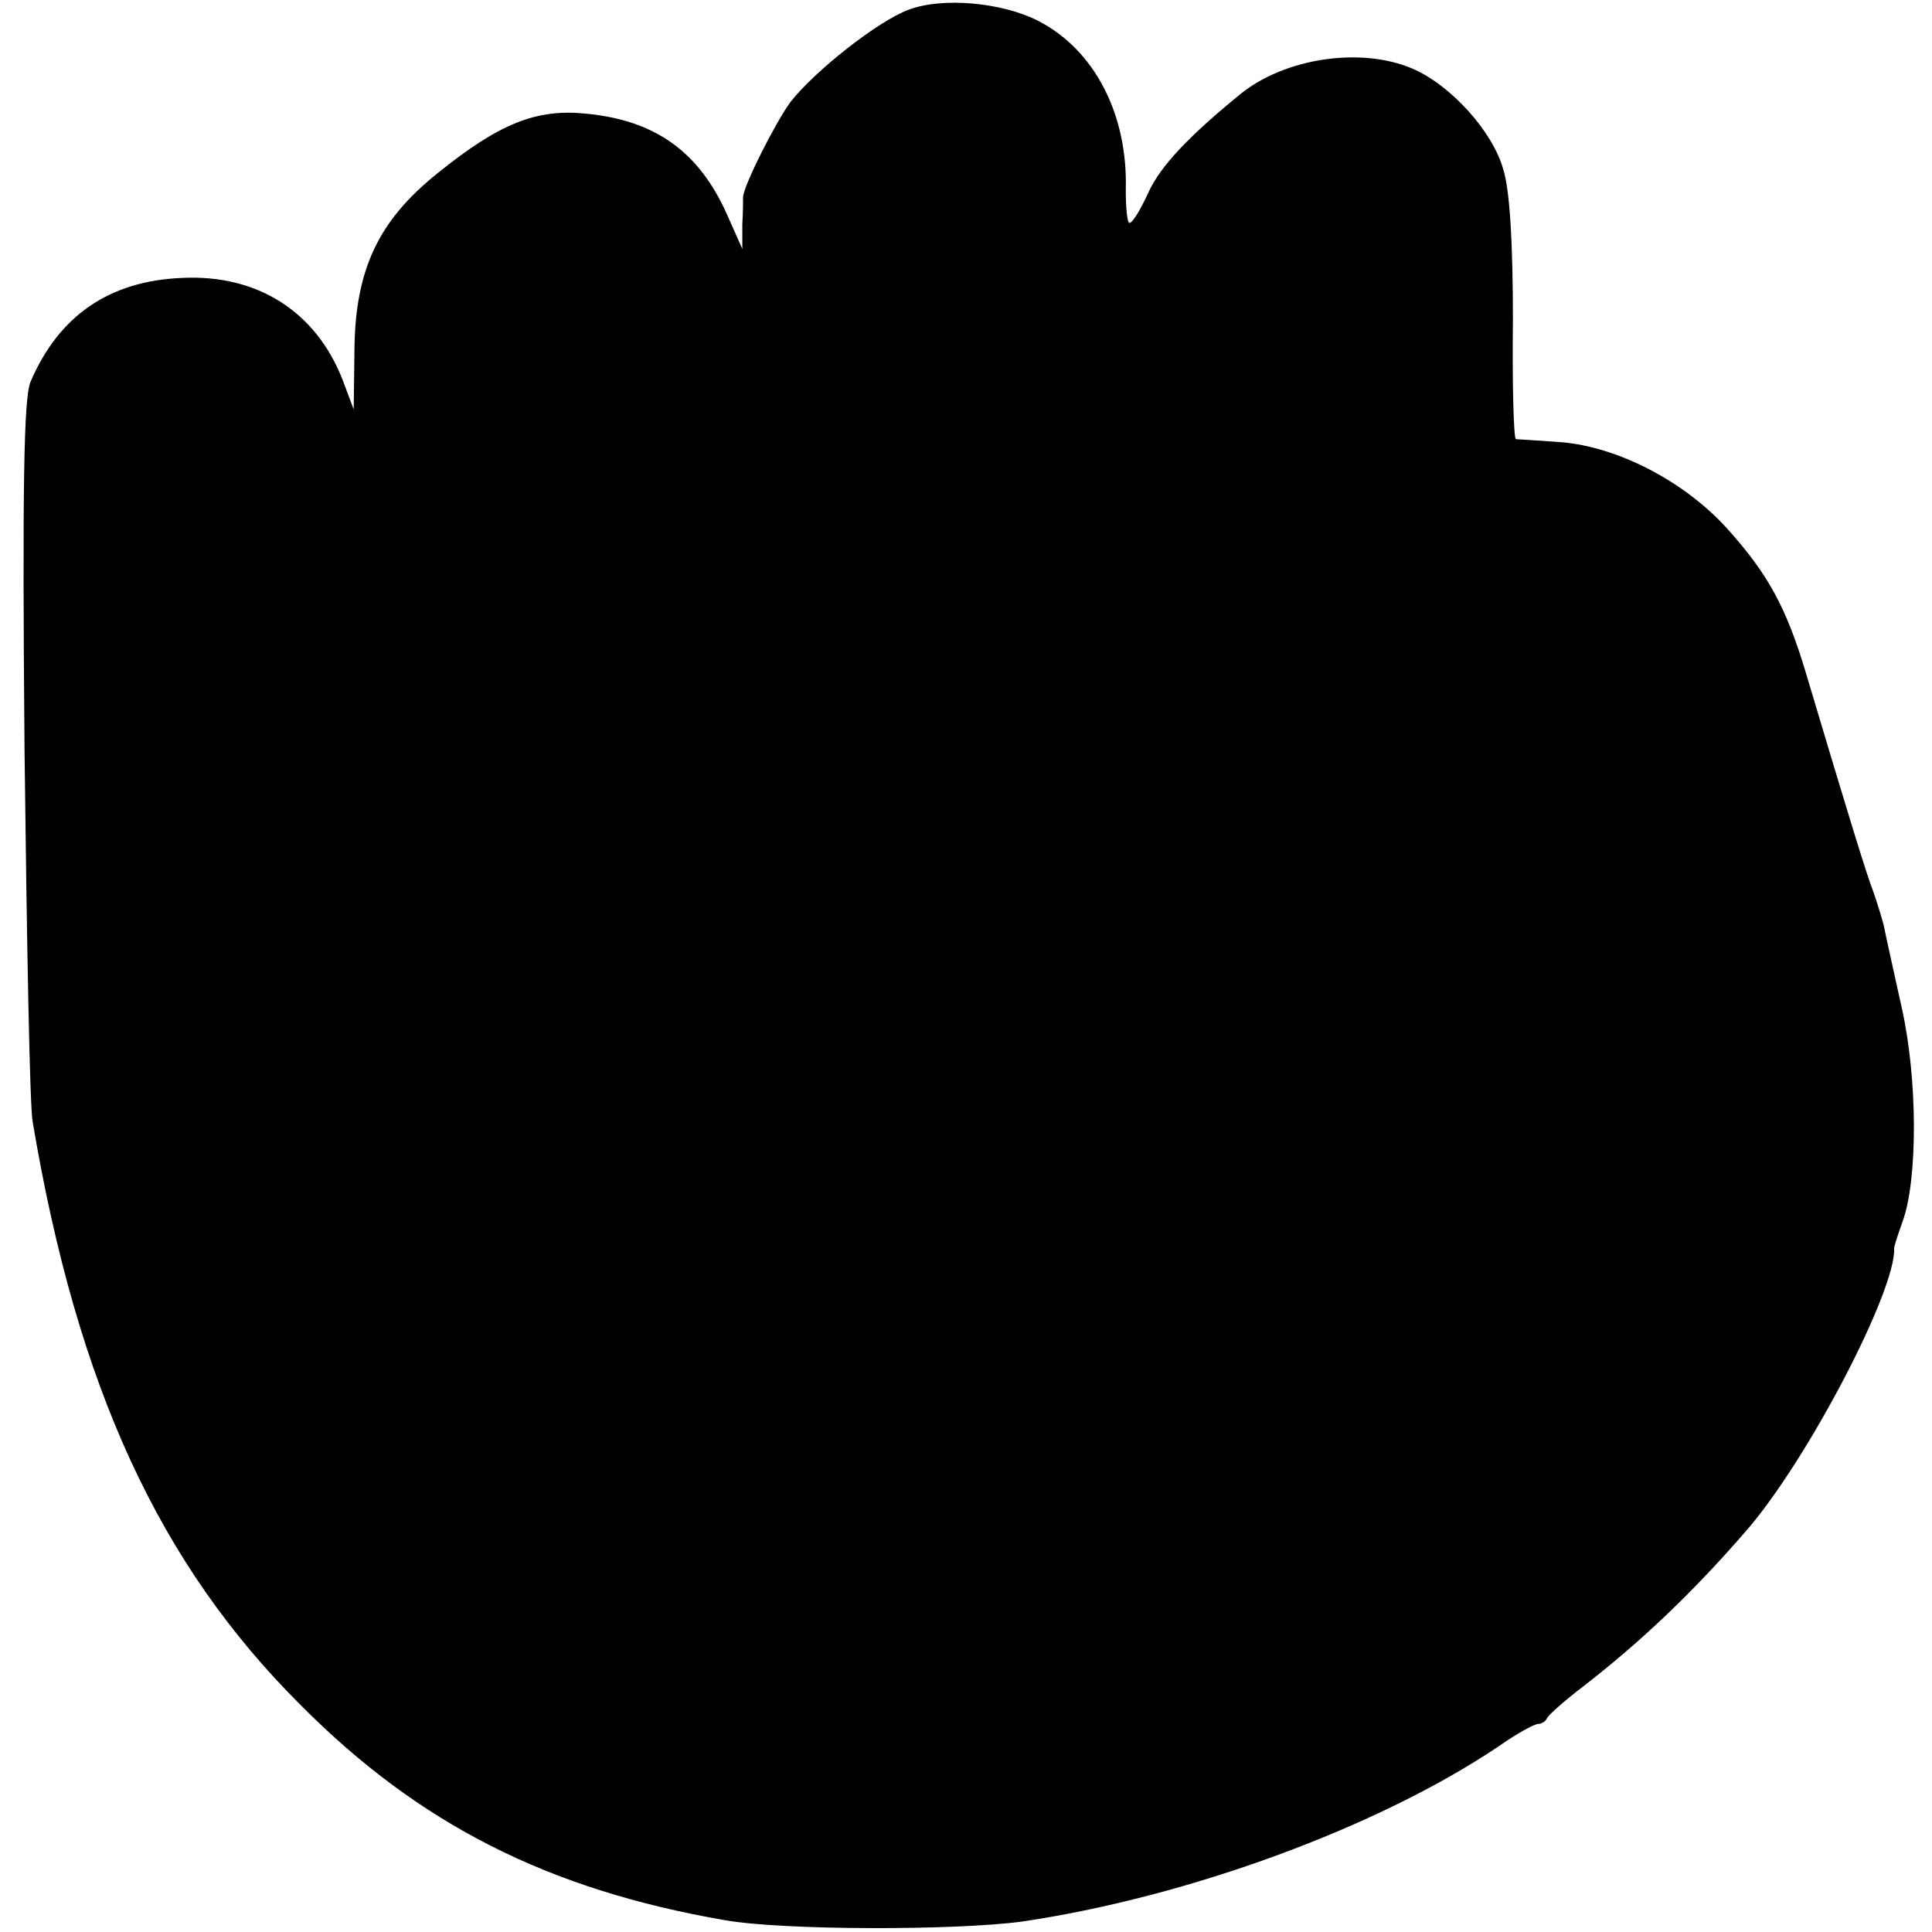 <?xml version="1.0" standalone="no"?>
<!DOCTYPE svg PUBLIC "-//W3C//DTD SVG 20010904//EN"
 "http://www.w3.org/TR/2001/REC-SVG-20010904/DTD/svg10.dtd">
<svg version="1.0" xmlns="http://www.w3.org/2000/svg"
 width="260pt" height="260pt" viewBox="0 0 260 260"
 preserveAspectRatio="xMidYMid meet">
<g transform="translate(0,260) scale(0.1,-0.1)"
fill="#000000" stroke="none">
<path d="M1223 2587 c-41 -15 -126 -82 -159 -124 -20 -27 -63 -112 -64 -128 0
-3 0 -20 -1 -37 l0 -33 -20 45 c-38 86 -97 128 -190 137 -67 7 -117 -13 -200
-80 -80 -64 -111 -130 -112 -238 l-1 -80 -15 40 c-36 92 -115 142 -216 137
-98 -4 -166 -51 -204 -140 -9 -22 -11 -140 -8 -495 3 -256 7 -482 11 -501 60
-356 170 -595 361 -785 159 -160 333 -248 570 -289 78 -14 311 -14 400 -2 224
33 480 127 642 236 24 17 48 30 53 30 4 0 10 3 12 8 2 4 23 23 48 42 80 62
149 128 220 210 82 94 202 324 199 380 0 3 5 18 11 35 21 56 21 193 -1 290
-11 50 -22 99 -24 110 -3 11 -9 31 -14 45 -9 23 -33 101 -90 292 -27 91 -52
136 -107 197 -57 63 -147 110 -224 116 -30 2 -57 4 -60 4 -3 1 -5 73 -4 160 0
102 -4 175 -13 203 -14 51 -71 114 -123 136 -69 29 -170 14 -230 -34 -70 -57
-109 -98 -125 -134 -10 -22 -21 -40 -25 -40 -3 0 -5 20 -5 44 3 102 -42 189
-118 228 -49 25 -129 32 -174 15z"/>
</g>
</svg>
